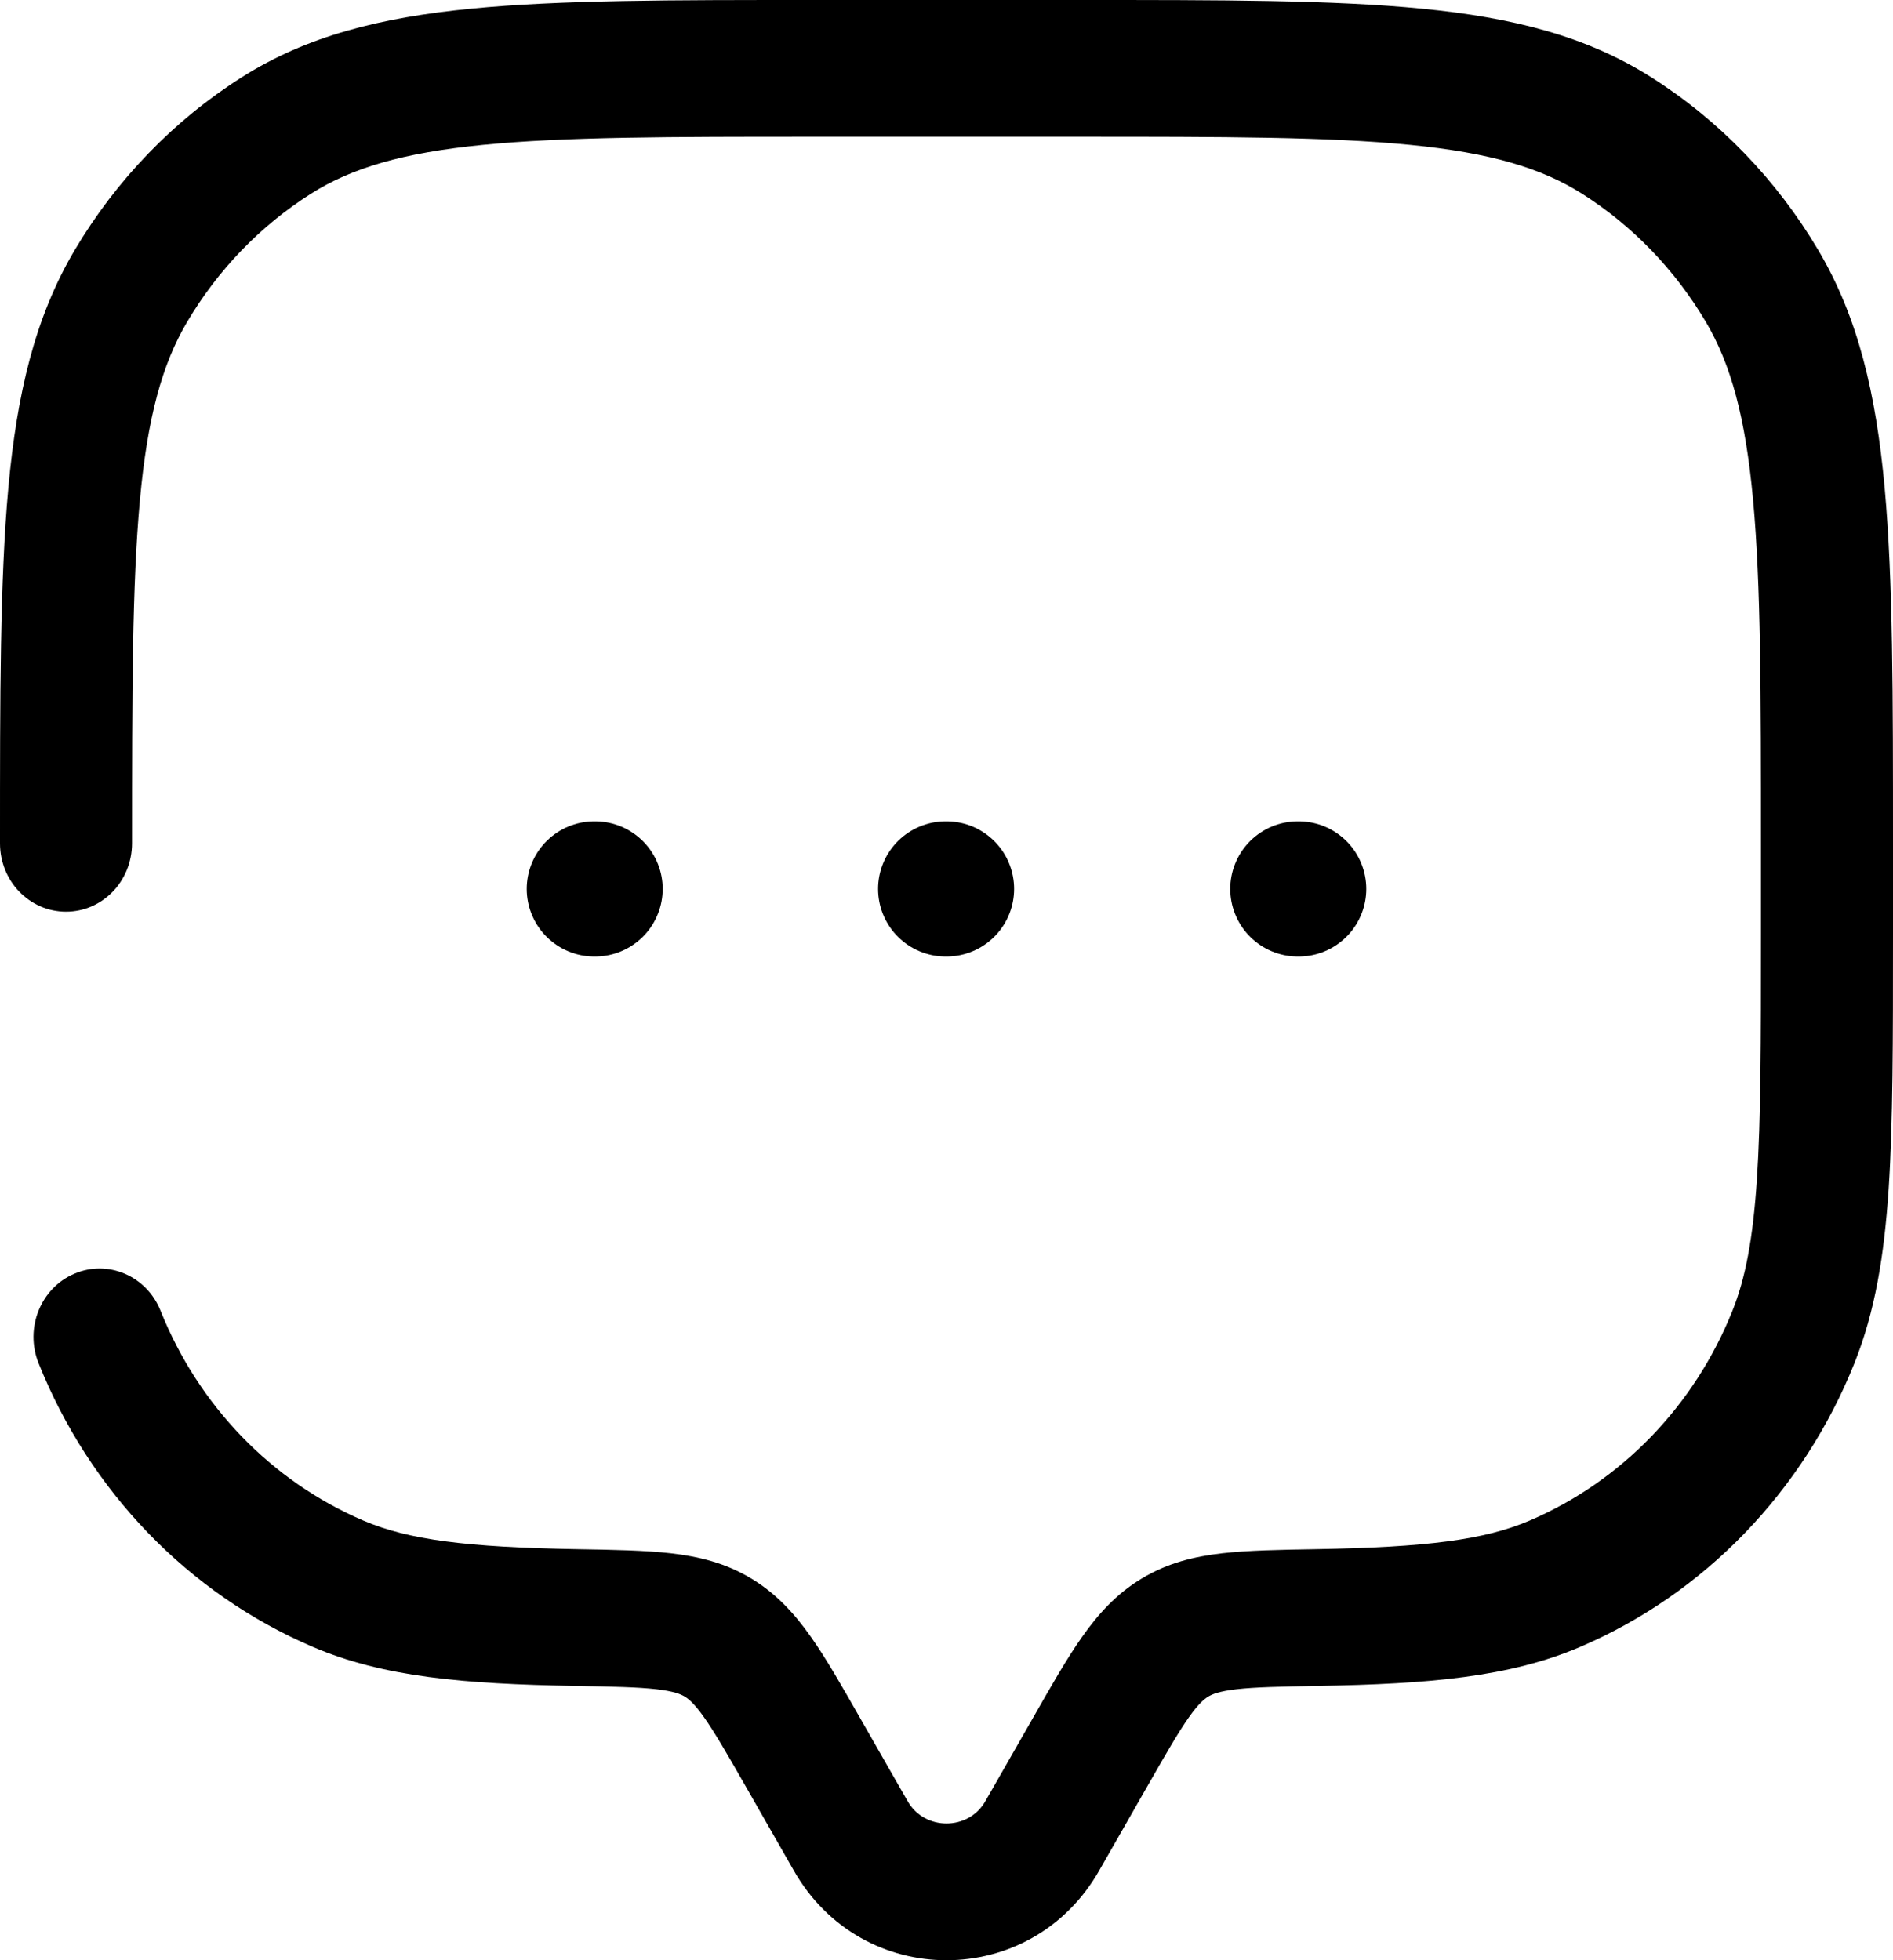 <svg width="28" height="29" viewBox="0 0 28 29" fill="none" xmlns="http://www.w3.org/2000/svg">
<path d="M2.6835e-07 12.477C2.6835e-07 13.036 0.437 13.488 0.977 13.488C1.516 13.488 1.953 13.036 1.953 12.477H2.6835e-07ZM2.375 19.392C2.168 18.875 1.597 18.63 1.099 18.844C0.6 19.058 0.364 19.649 0.57 20.166L2.375 19.392ZM16.256 27.678L16.962 26.442L15.281 25.412L14.575 26.647L16.256 27.678ZM11.038 26.442L11.744 27.678L13.425 26.647L12.719 25.412L11.038 26.442ZM14.575 26.647C14.324 27.087 13.676 27.087 13.425 26.647L11.744 27.678C12.752 29.441 15.248 29.441 16.256 27.678L14.575 26.647ZM12.046 2.023H15.954V2.77934e-07H12.046V2.023ZM26.047 12.477V13.826H28V12.477H26.047ZM8.533 22.919C6.899 22.89 6.042 22.782 5.37 22.494L4.623 24.363C5.671 24.813 6.865 24.913 8.5 24.942L8.533 22.919ZM0.57 20.166C1.33 22.066 2.788 23.576 4.623 24.363L5.37 22.494C4.014 21.912 2.937 20.796 2.375 19.392L0.57 20.166ZM26.047 13.826C26.047 15.411 26.046 16.549 25.987 17.447C25.928 18.336 25.816 18.916 25.625 19.392L27.43 20.166C27.735 19.402 27.87 18.577 27.936 17.585C28 16.602 28 15.383 28 13.826H26.047ZM19.5 24.942C21.135 24.913 22.329 24.813 23.377 24.363L22.63 22.494C21.958 22.782 21.102 22.89 19.466 22.919L19.5 24.942ZM25.625 19.392C25.063 20.796 23.986 21.912 22.63 22.494L23.377 24.363C25.212 23.576 26.67 22.066 27.43 20.166L25.625 19.392ZM15.954 2.023C18.104 2.023 19.648 2.024 20.853 2.143C22.043 2.26 22.8 2.485 23.404 2.868L24.424 1.143C23.462 0.532 22.371 0.26 21.038 0.129C19.719 -0.001 18.066 2.77934e-07 15.954 2.77934e-07V2.023ZM28 12.477C28 10.289 28.001 8.577 27.876 7.211C27.749 5.83 27.486 4.7 26.896 3.703L25.231 4.761C25.601 5.386 25.818 6.17 25.931 7.403C26.046 8.65 26.047 10.249 26.047 12.477H28ZM23.404 2.868C24.148 3.341 24.774 3.989 25.231 4.761L26.896 3.703C26.279 2.66 25.432 1.782 24.424 1.143L23.404 2.868ZM12.046 2.77934e-07C9.934 2.77934e-07 8.281 -0.001 6.962 0.129C5.629 0.26 4.538 0.532 3.576 1.143L4.596 2.868C5.2 2.485 5.957 2.26 7.147 2.143C8.352 2.024 9.896 2.023 12.046 2.023V2.77934e-07ZM1.953 12.477C1.953 10.249 1.955 8.65 2.069 7.403C2.182 6.17 2.399 5.386 2.769 4.761L1.103 3.703C0.514 4.7 0.251 5.83 0.124 7.211C-0.001 8.577 2.6835e-07 10.289 2.6835e-07 12.477H1.953ZM3.576 1.143C2.568 1.782 1.721 2.66 1.103 3.703L2.769 4.761C3.225 3.989 3.852 3.341 4.596 2.868L3.576 1.143ZM12.719 25.412C12.455 24.949 12.223 24.541 11.997 24.22C11.759 23.882 11.487 23.578 11.109 23.351L10.127 25.099C10.188 25.137 10.272 25.204 10.418 25.412C10.576 25.637 10.755 25.947 11.038 26.442L12.719 25.412ZM8.5 24.942C9.072 24.952 9.434 24.96 9.71 24.991C9.968 25.021 10.068 25.064 10.127 25.099L11.109 23.351C10.727 23.121 10.331 23.027 9.925 22.98C9.537 22.936 9.069 22.928 8.533 22.919L8.5 24.942ZM16.962 26.442C17.245 25.947 17.423 25.637 17.581 25.412C17.727 25.204 17.812 25.137 17.873 25.099L16.891 23.351C16.513 23.578 16.241 23.882 16.003 24.22C15.777 24.541 15.545 24.949 15.281 25.412L16.962 26.442ZM19.466 22.919C18.931 22.928 18.462 22.936 18.075 22.98C17.669 23.027 17.273 23.121 16.891 23.351L17.873 25.099C17.932 25.064 18.032 25.021 18.29 24.991C18.566 24.96 18.928 24.952 19.5 24.942L19.466 22.919Z" fill="black"/>
<path d="M8.791 13.151H8.802M13.988 13.151H14M19.197 13.151H19.209" stroke="black" stroke-width="2" stroke-linecap="round" stroke-linejoin="round"/>
</svg>
